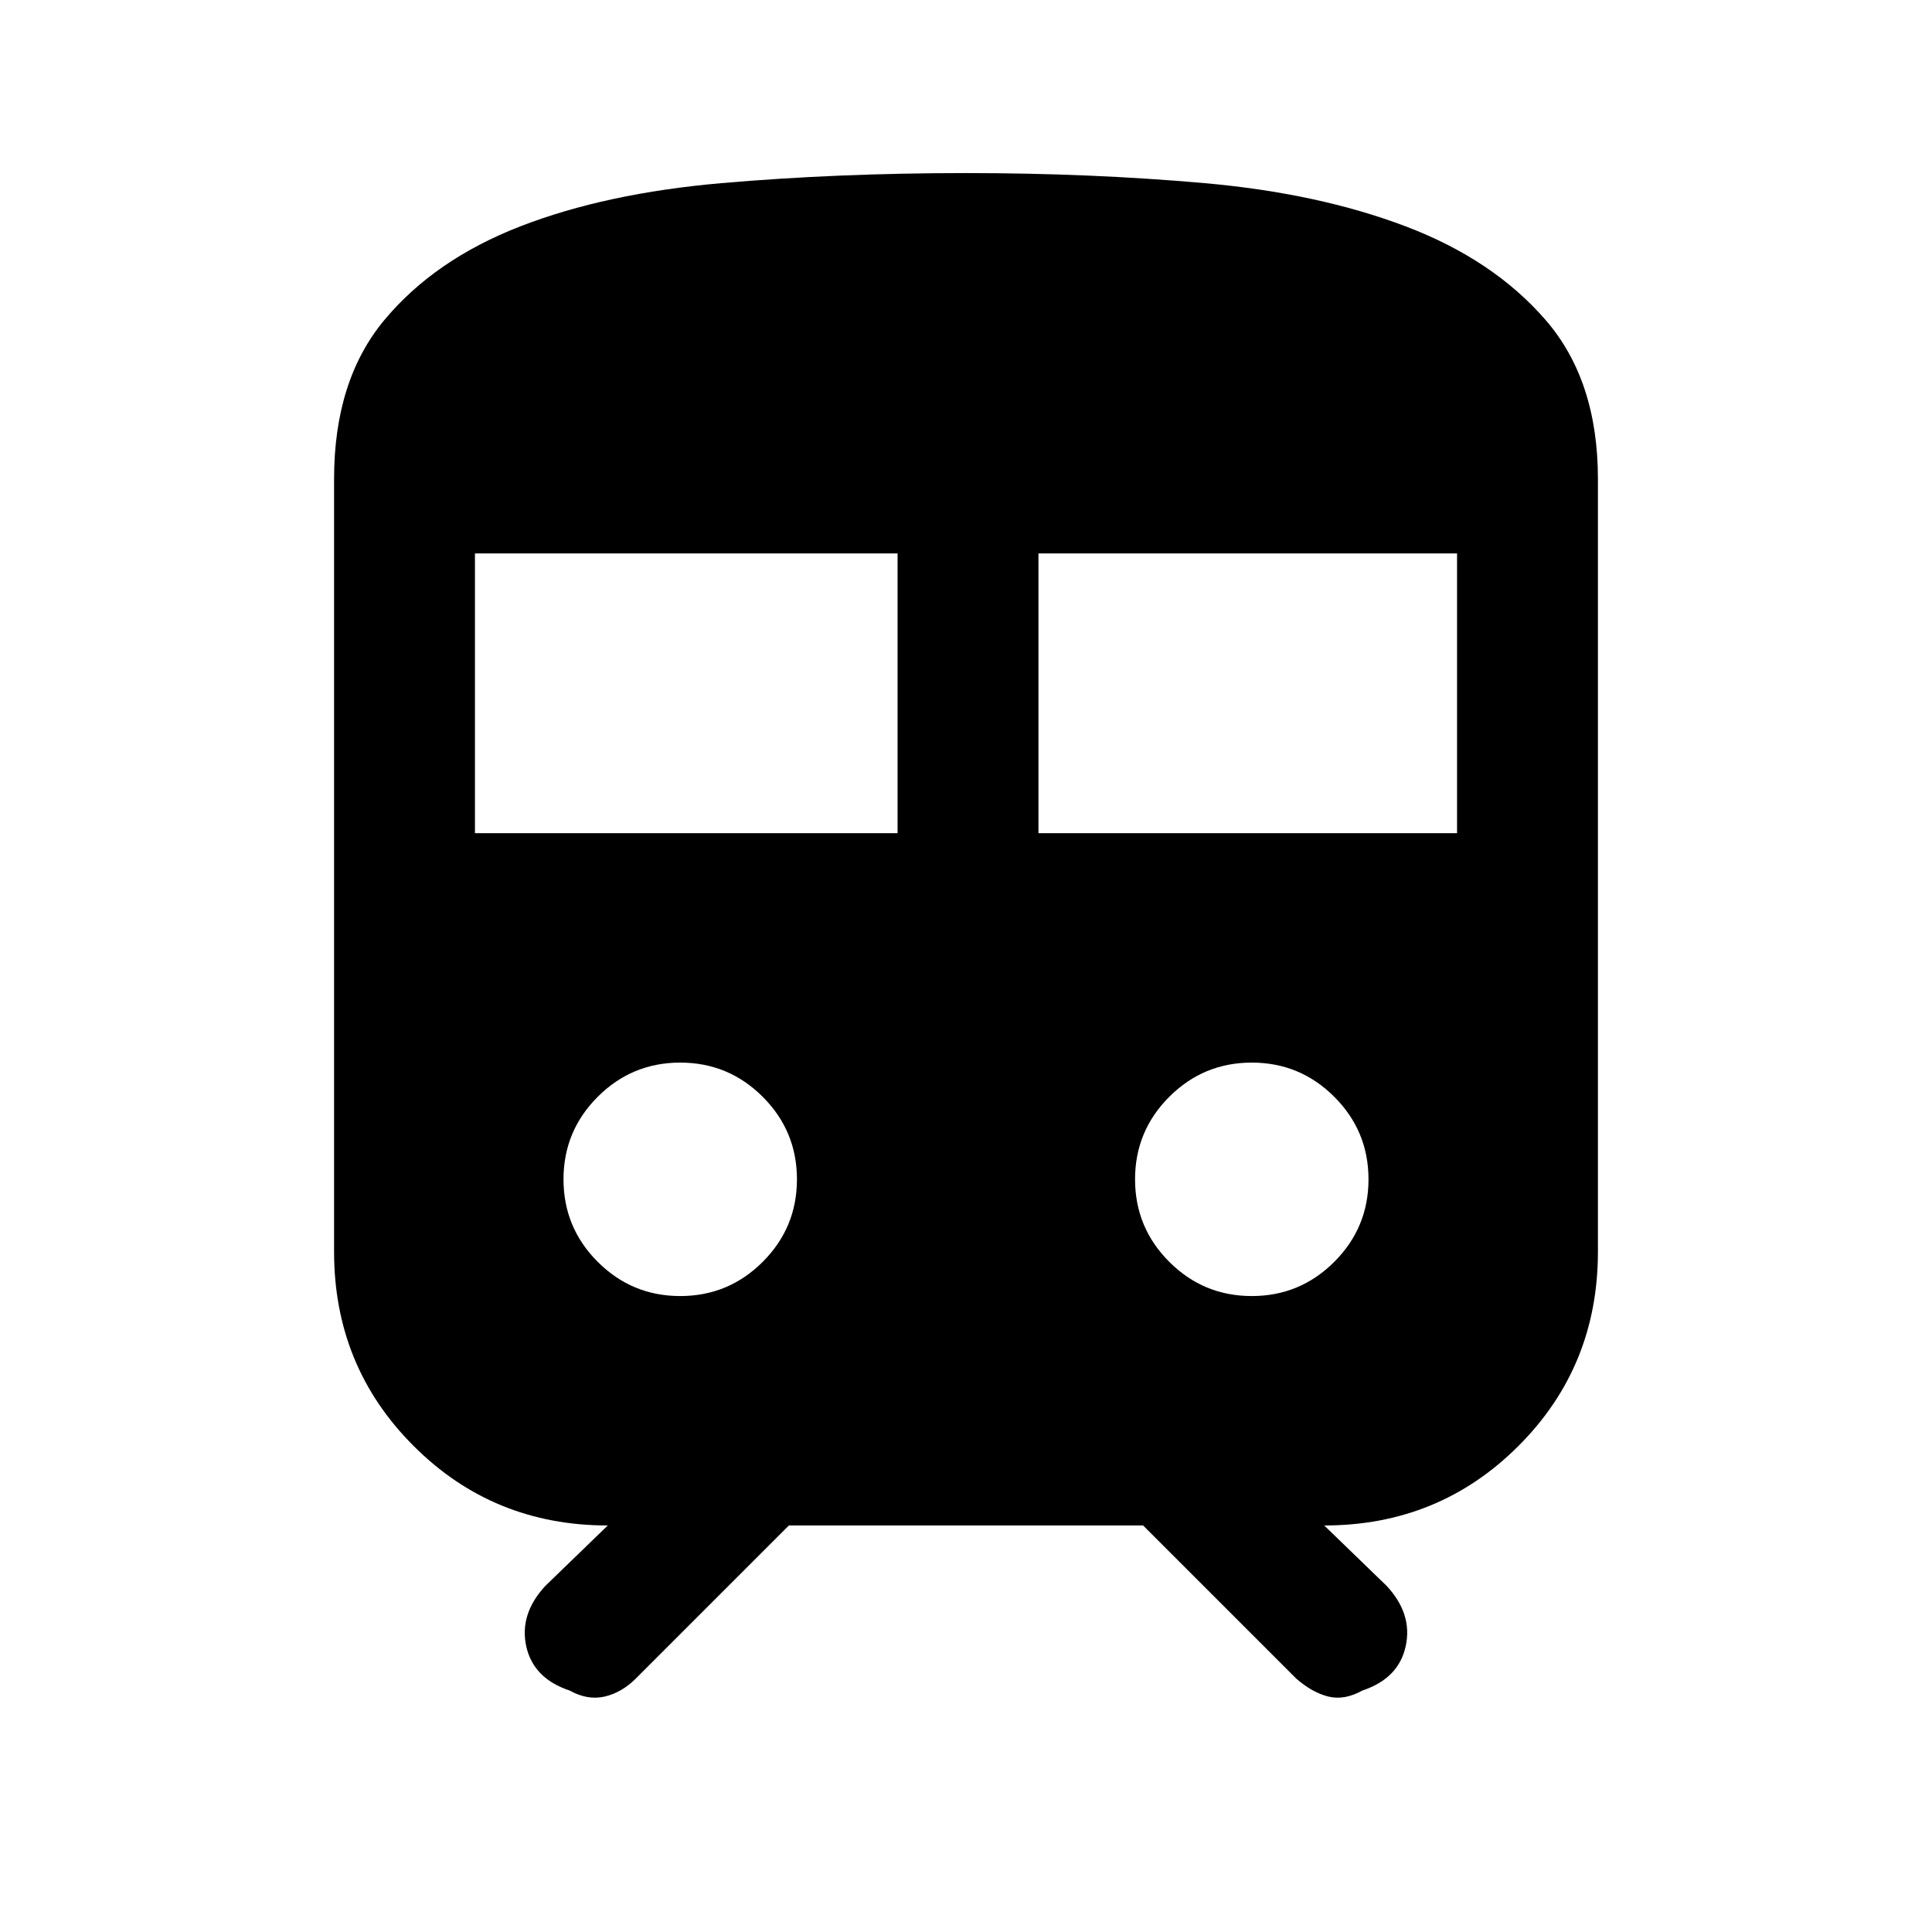 <svg xmlns="http://www.w3.org/2000/svg" height="24" width="24"><path d="M7.075 21q-.45-.15-.538-.55-.087-.4.238-.75l.775-.75q-1.425 0-2.412-.988-.988-.987-.988-2.412v-9.6q0-1.225.625-1.975t1.688-1.163q1.062-.412 2.5-.537Q10.4 2.15 12 2.15q1.55 0 2.963.125 1.412.125 2.499.537 1.088.413 1.738 1.163.65.75.65 1.975v9.6q0 1.425-.987 2.412-.988.988-2.413.988l.775.75q.325.35.237.75-.087.4-.537.55-.225.125-.425.075-.2-.05-.4-.225l-1.9-1.9H9.8l-1.9 1.9q-.175.175-.387.225-.213.05-.438-.075ZM5.9 10.35h5.25V6.875H5.9Zm7 0h5.2V6.875h-5.2ZM8.45 16.1q.6 0 1.025-.425.425-.425.425-1.025 0-.6-.425-1.025Q9.05 13.2 8.45 13.2q-.6 0-1.025.425Q7 14.05 7 14.65q0 .6.425 1.025.425.425 1.025.425Zm7.1 0q.6 0 1.025-.425Q17 15.25 17 14.65q0-.6-.425-1.025-.425-.425-1.025-.425-.6 0-1.025.425-.425.425-.425 1.025 0 .6.425 1.025.425.425 1.025.425Z"/></svg>